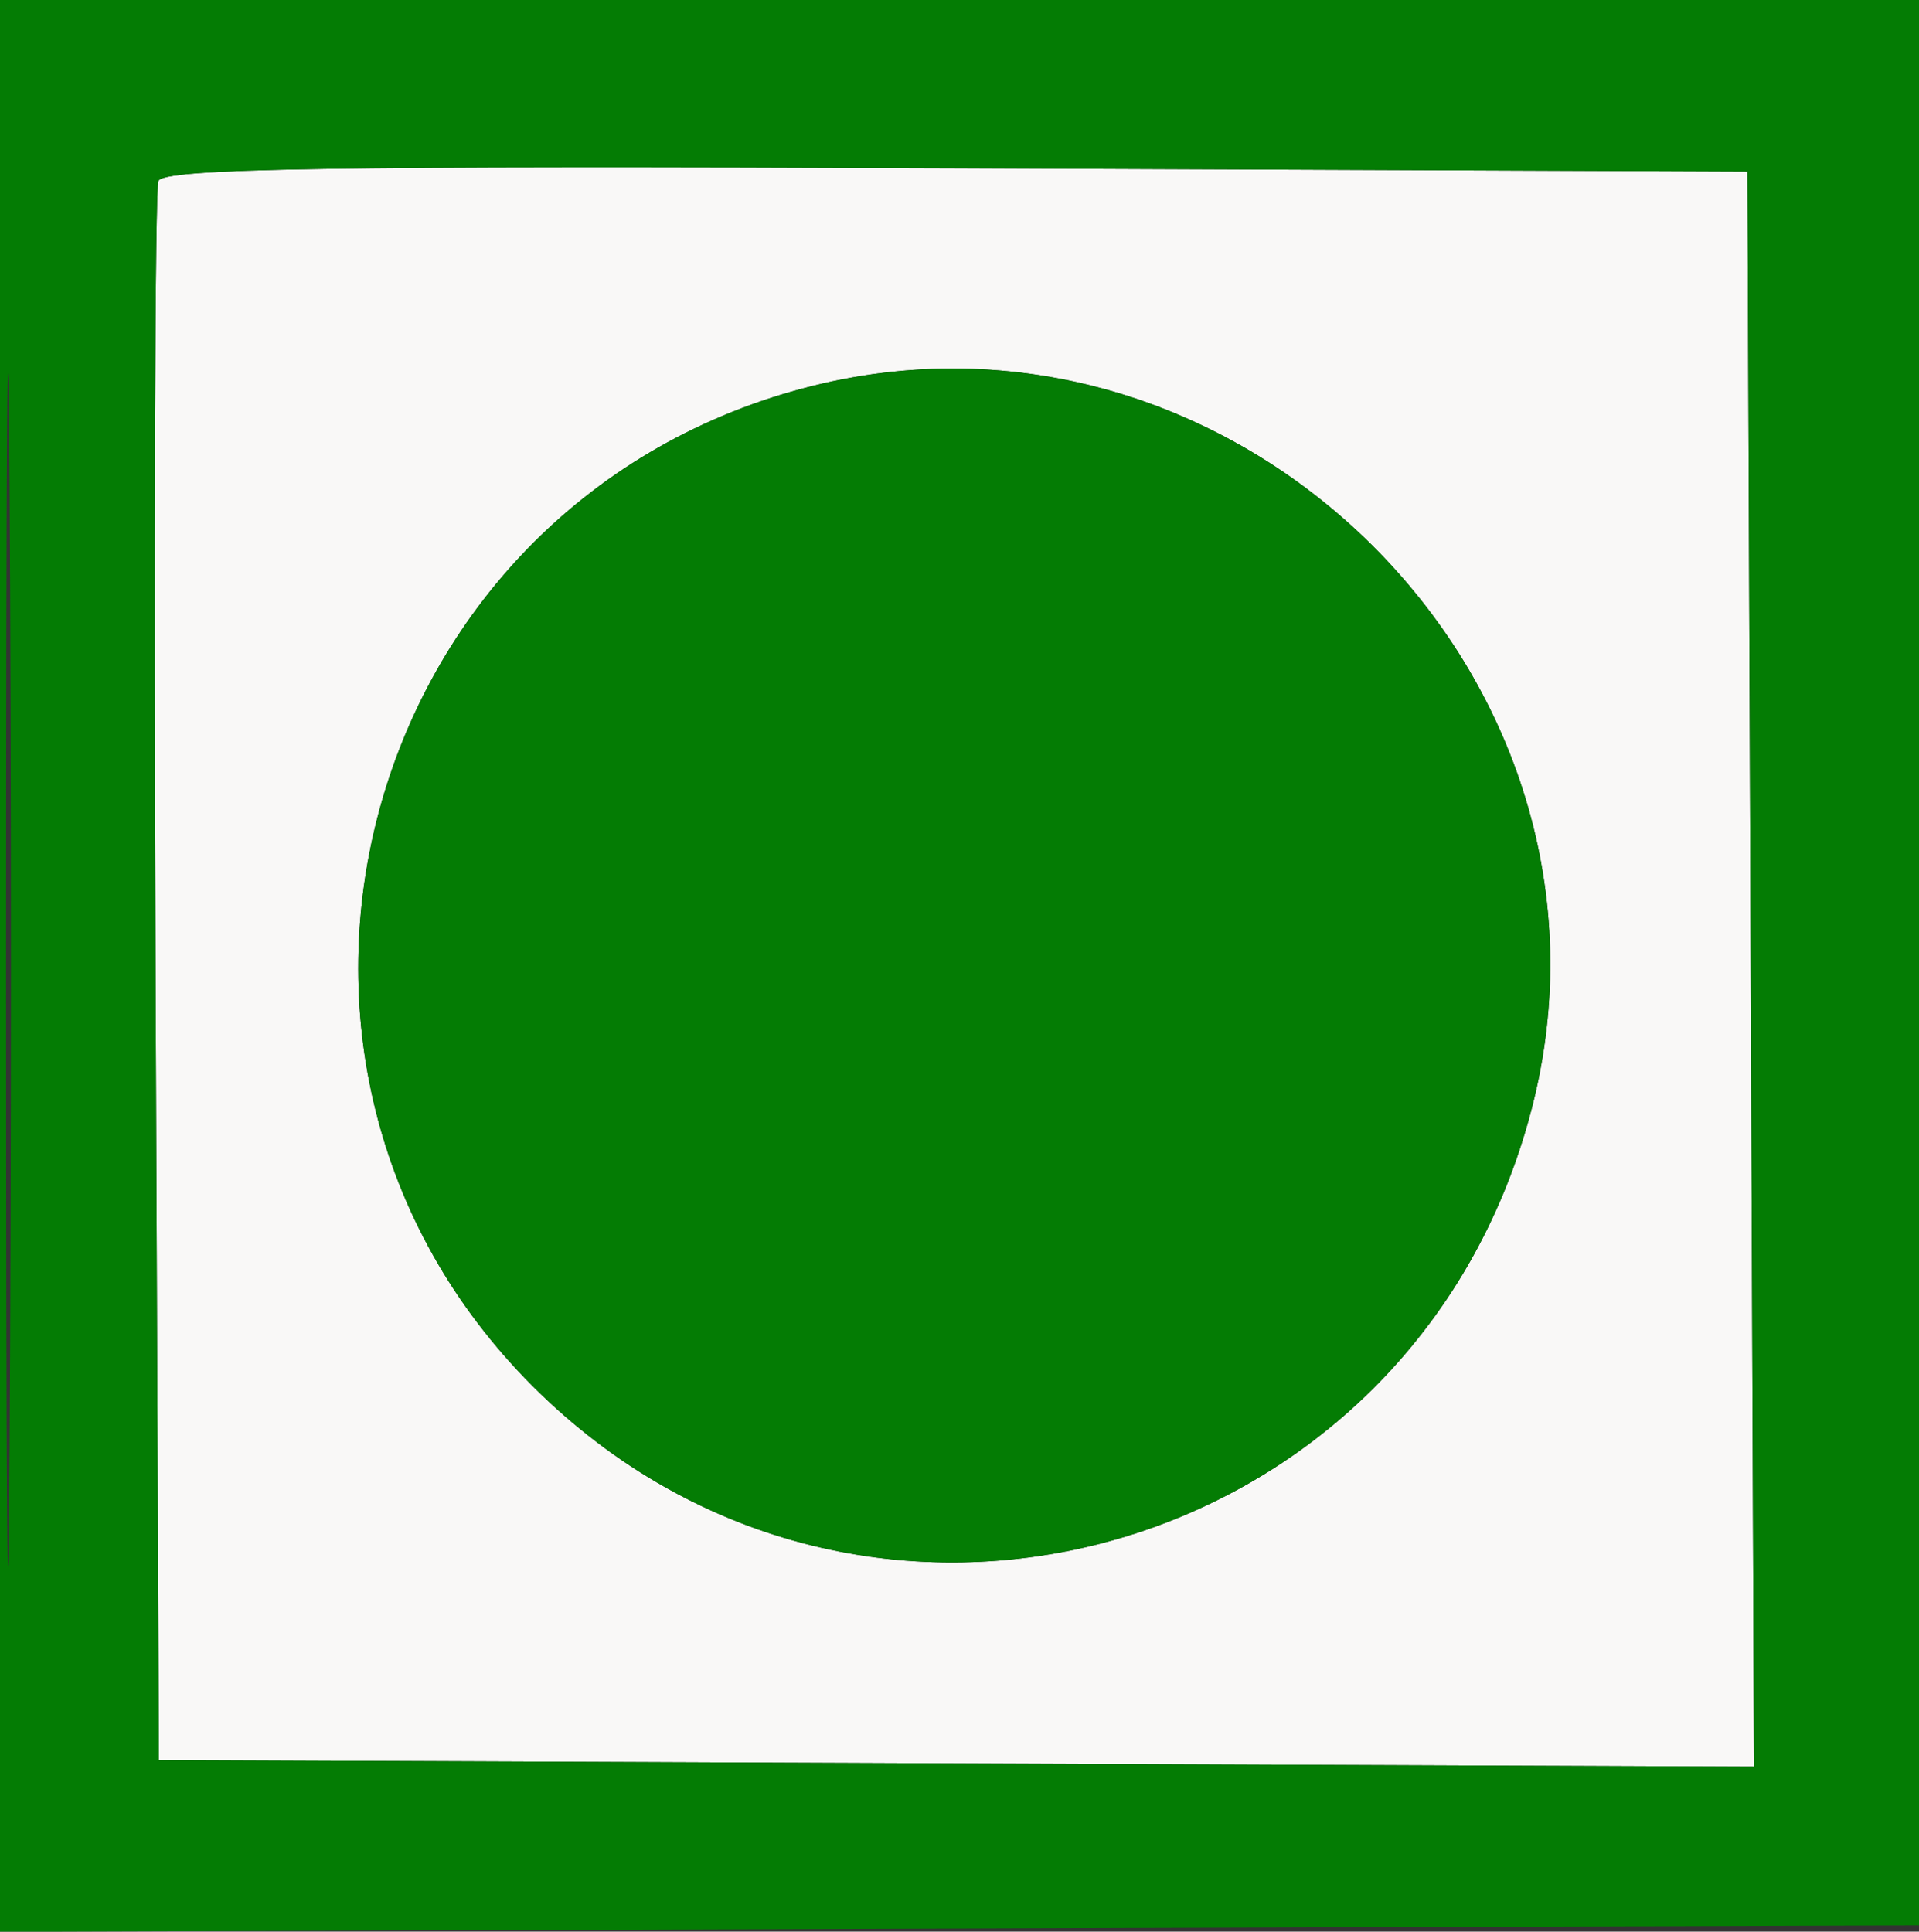 <svg xmlns="http://www.w3.org/2000/svg" width="151" height="152" viewBox="0 0 151 152" version="1.1"><rect x="0" y="0" width="151" height="152" fill="#333333" stroke="none"/><path d="M 12.462 14.242 C 12.198 14.934, 12.098 43.175, 12.241 77 L 12.500 138.500 75.258 138.758 L 138.015 139.015 137.758 76.258 L 137.500 13.500 75.222 13.242 C 25.930 13.039, 12.843 13.247, 12.462 14.242 M 63.105 30.583 C 28.161 39.979, 16.400 83.560, 41.920 109.080 C 67.782 134.942, 111.237 122.903, 120.508 87.307 C 129.350 53.362, 97.058 21.452, 63.105 30.583" stroke="none" fill="#f9f8f7" fill-rule="evenodd"/><path d="M 0 76.006 L 0 152.013 75.750 151.756 L 151.500 151.500 151.756 75.750 L 152.013 0 76.006 0 L 0 0 0 76.006 M 0.475 76.500 C 0.475 118.300, 0.599 135.254, 0.750 114.176 C 0.901 93.098, 0.900 58.898, 0.750 38.176 C 0.599 17.454, 0.475 34.700, 0.475 76.500 M 12.462 14.242 C 12.198 14.934, 12.098 43.175, 12.241 77 L 12.500 138.500 75.258 138.758 L 138.015 139.015 137.758 76.258 L 137.500 13.500 75.222 13.242 C 25.930 13.039, 12.843 13.247, 12.462 14.242 M 63.105 30.583 C 28.161 39.979, 16.400 83.560, 41.920 109.080 C 67.782 134.942, 111.237 122.903, 120.508 87.307 C 129.350 53.362, 97.058 21.452, 63.105 30.583" stroke="none" fill="#047c04" fill-rule="evenodd"/></svg>